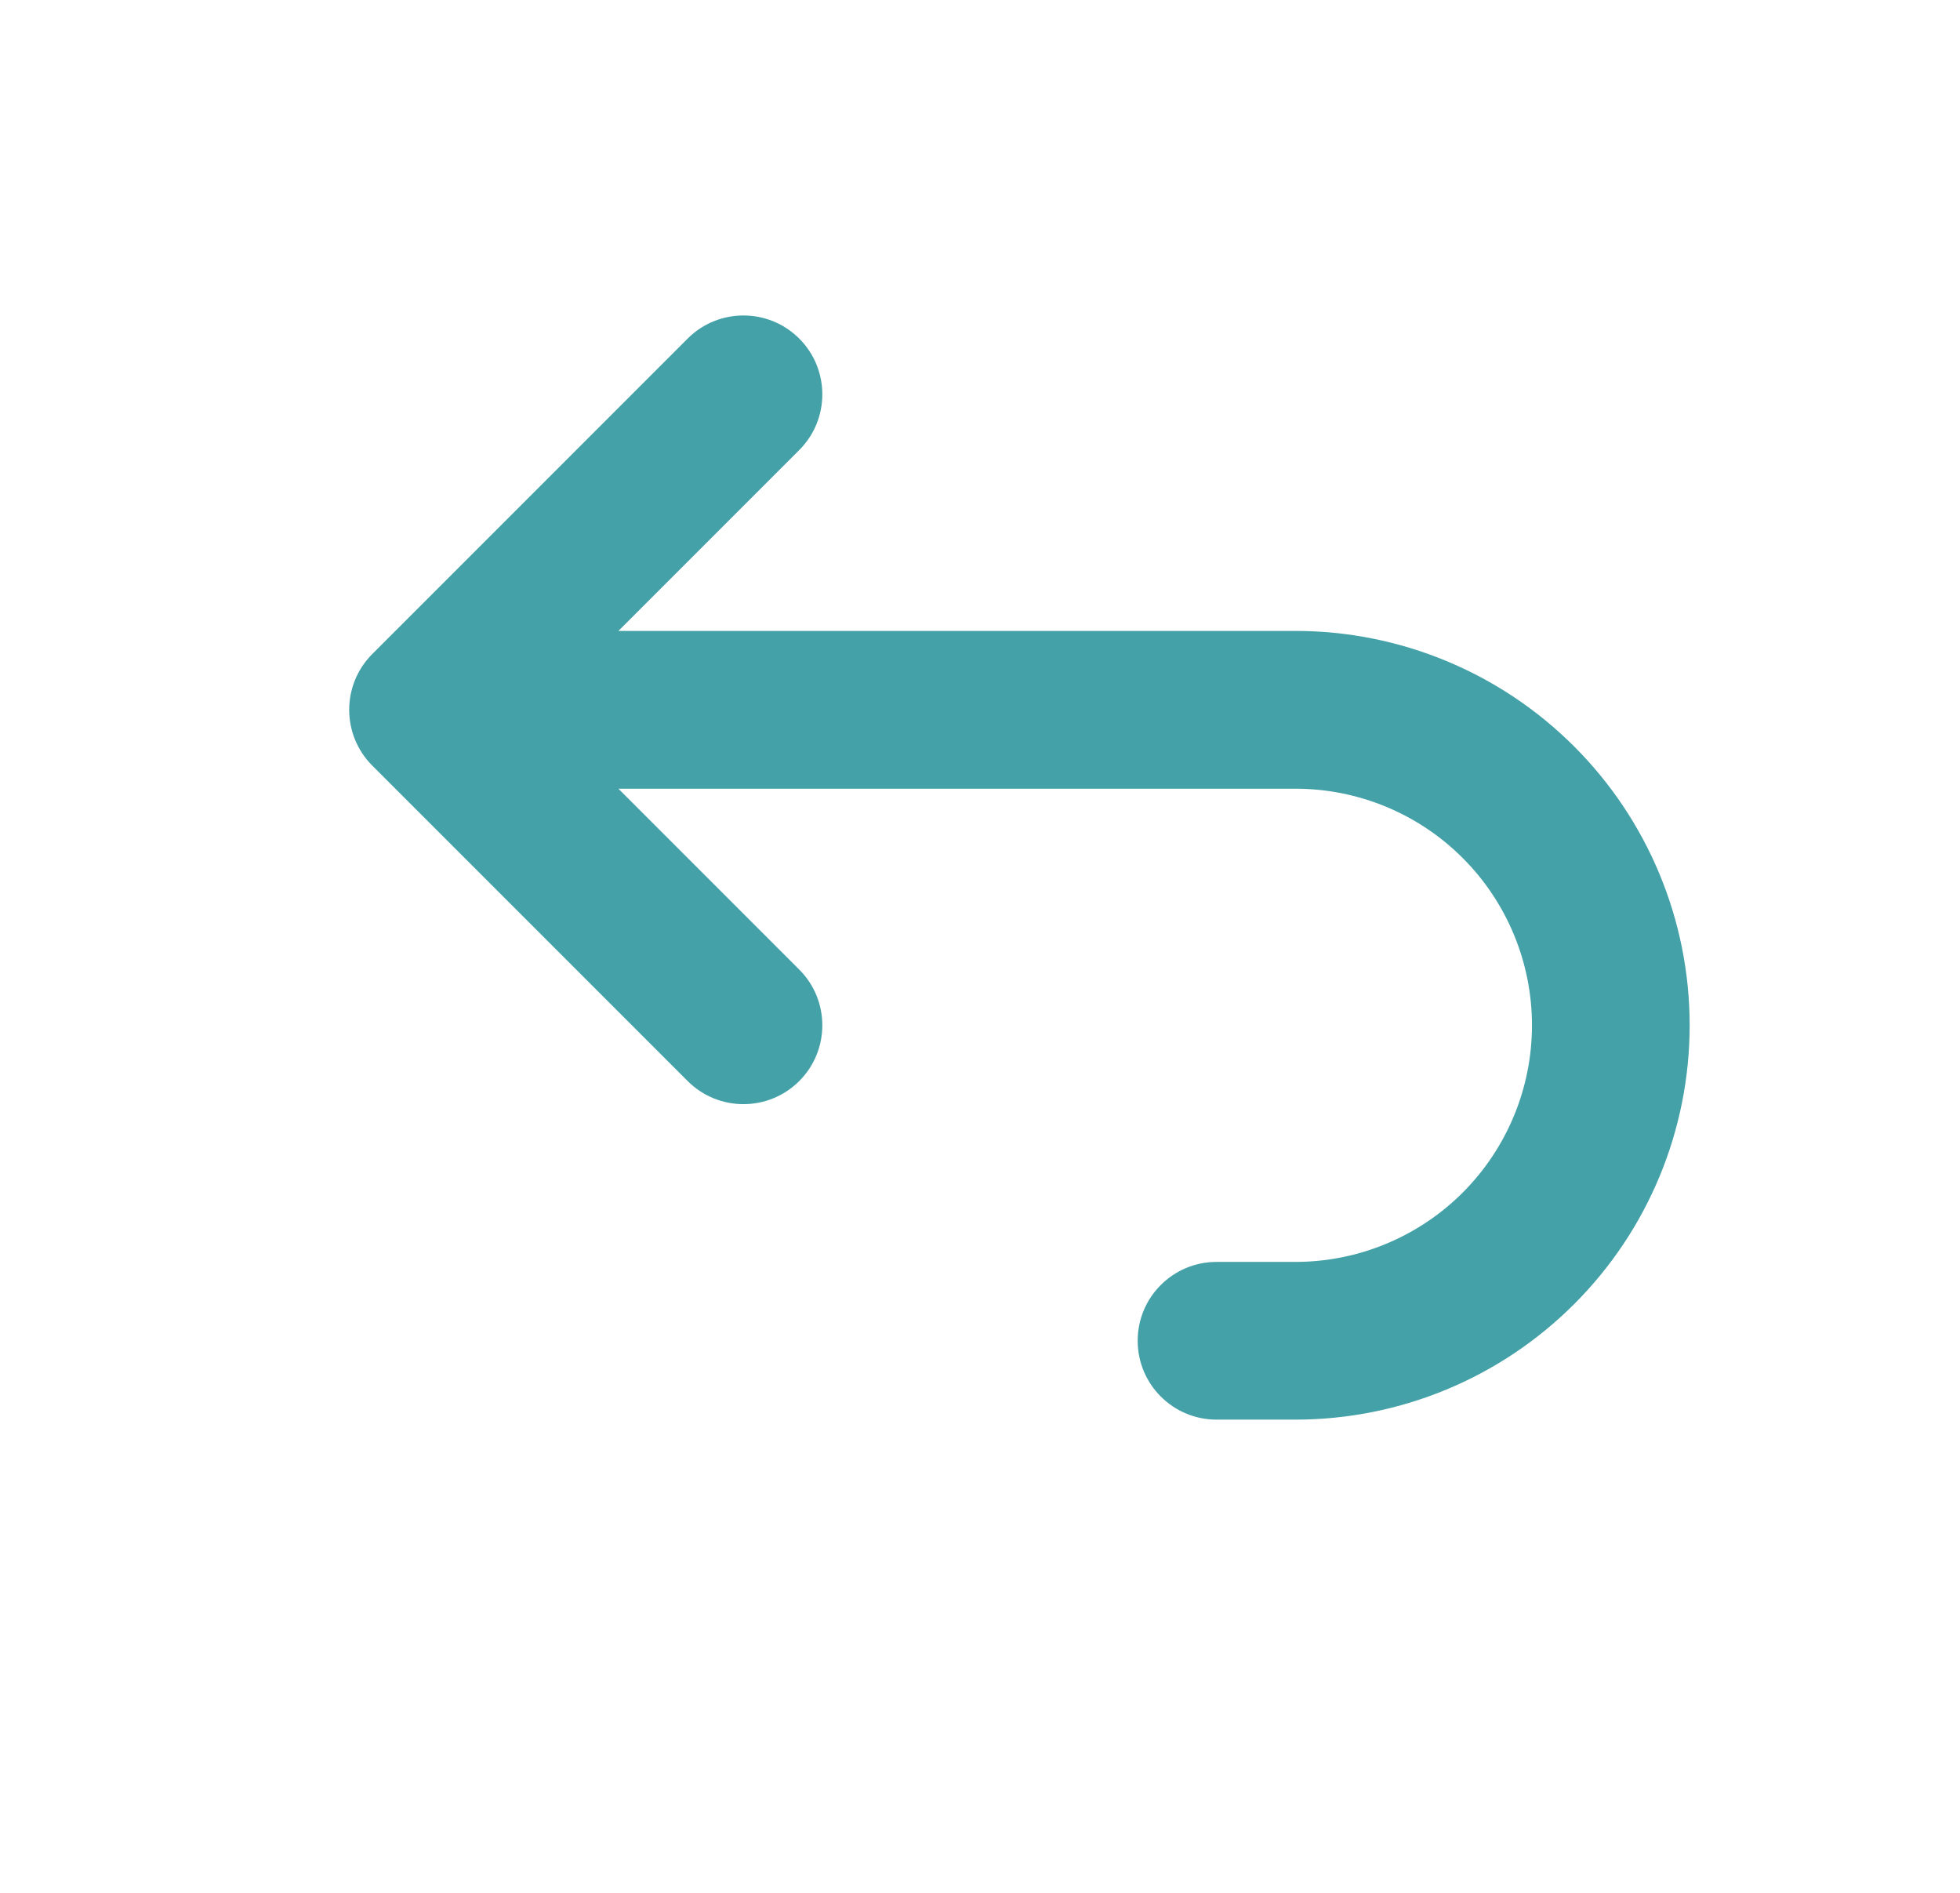<svg width="29" height="28" viewBox="0 0 29 28" fill="none" xmlns="http://www.w3.org/2000/svg">
<g id="arrow-back-up">
<path id="Vector (Stroke)" fill-rule="evenodd" clip-rule="evenodd" d="M11.825 5.008C12.281 5.464 12.281 6.203 11.825 6.658L9.15 9.333H19.167C20.714 9.333 22.198 9.948 23.291 11.042C24.386 12.136 25 13.62 25 15.167C25 16.714 24.386 18.198 23.291 19.291C22.198 20.385 20.714 21 19.167 21H18C17.356 21 16.833 20.478 16.833 19.833C16.833 19.189 17.356 18.667 18 18.667H19.167C20.095 18.667 20.985 18.298 21.642 17.642C22.298 16.985 22.667 16.095 22.667 15.167C22.667 14.238 22.298 13.348 21.642 12.692C20.985 12.035 20.095 11.667 19.167 11.667H9.15L11.825 14.342C12.281 14.797 12.281 15.536 11.825 15.992C11.369 16.447 10.631 16.447 10.175 15.992L5.508 11.325C5.053 10.869 5.053 10.131 5.508 9.675L10.175 5.008C10.631 4.553 11.369 4.553 11.825 5.008Z" fill="#43A1A7"/>
</g>
</svg>
